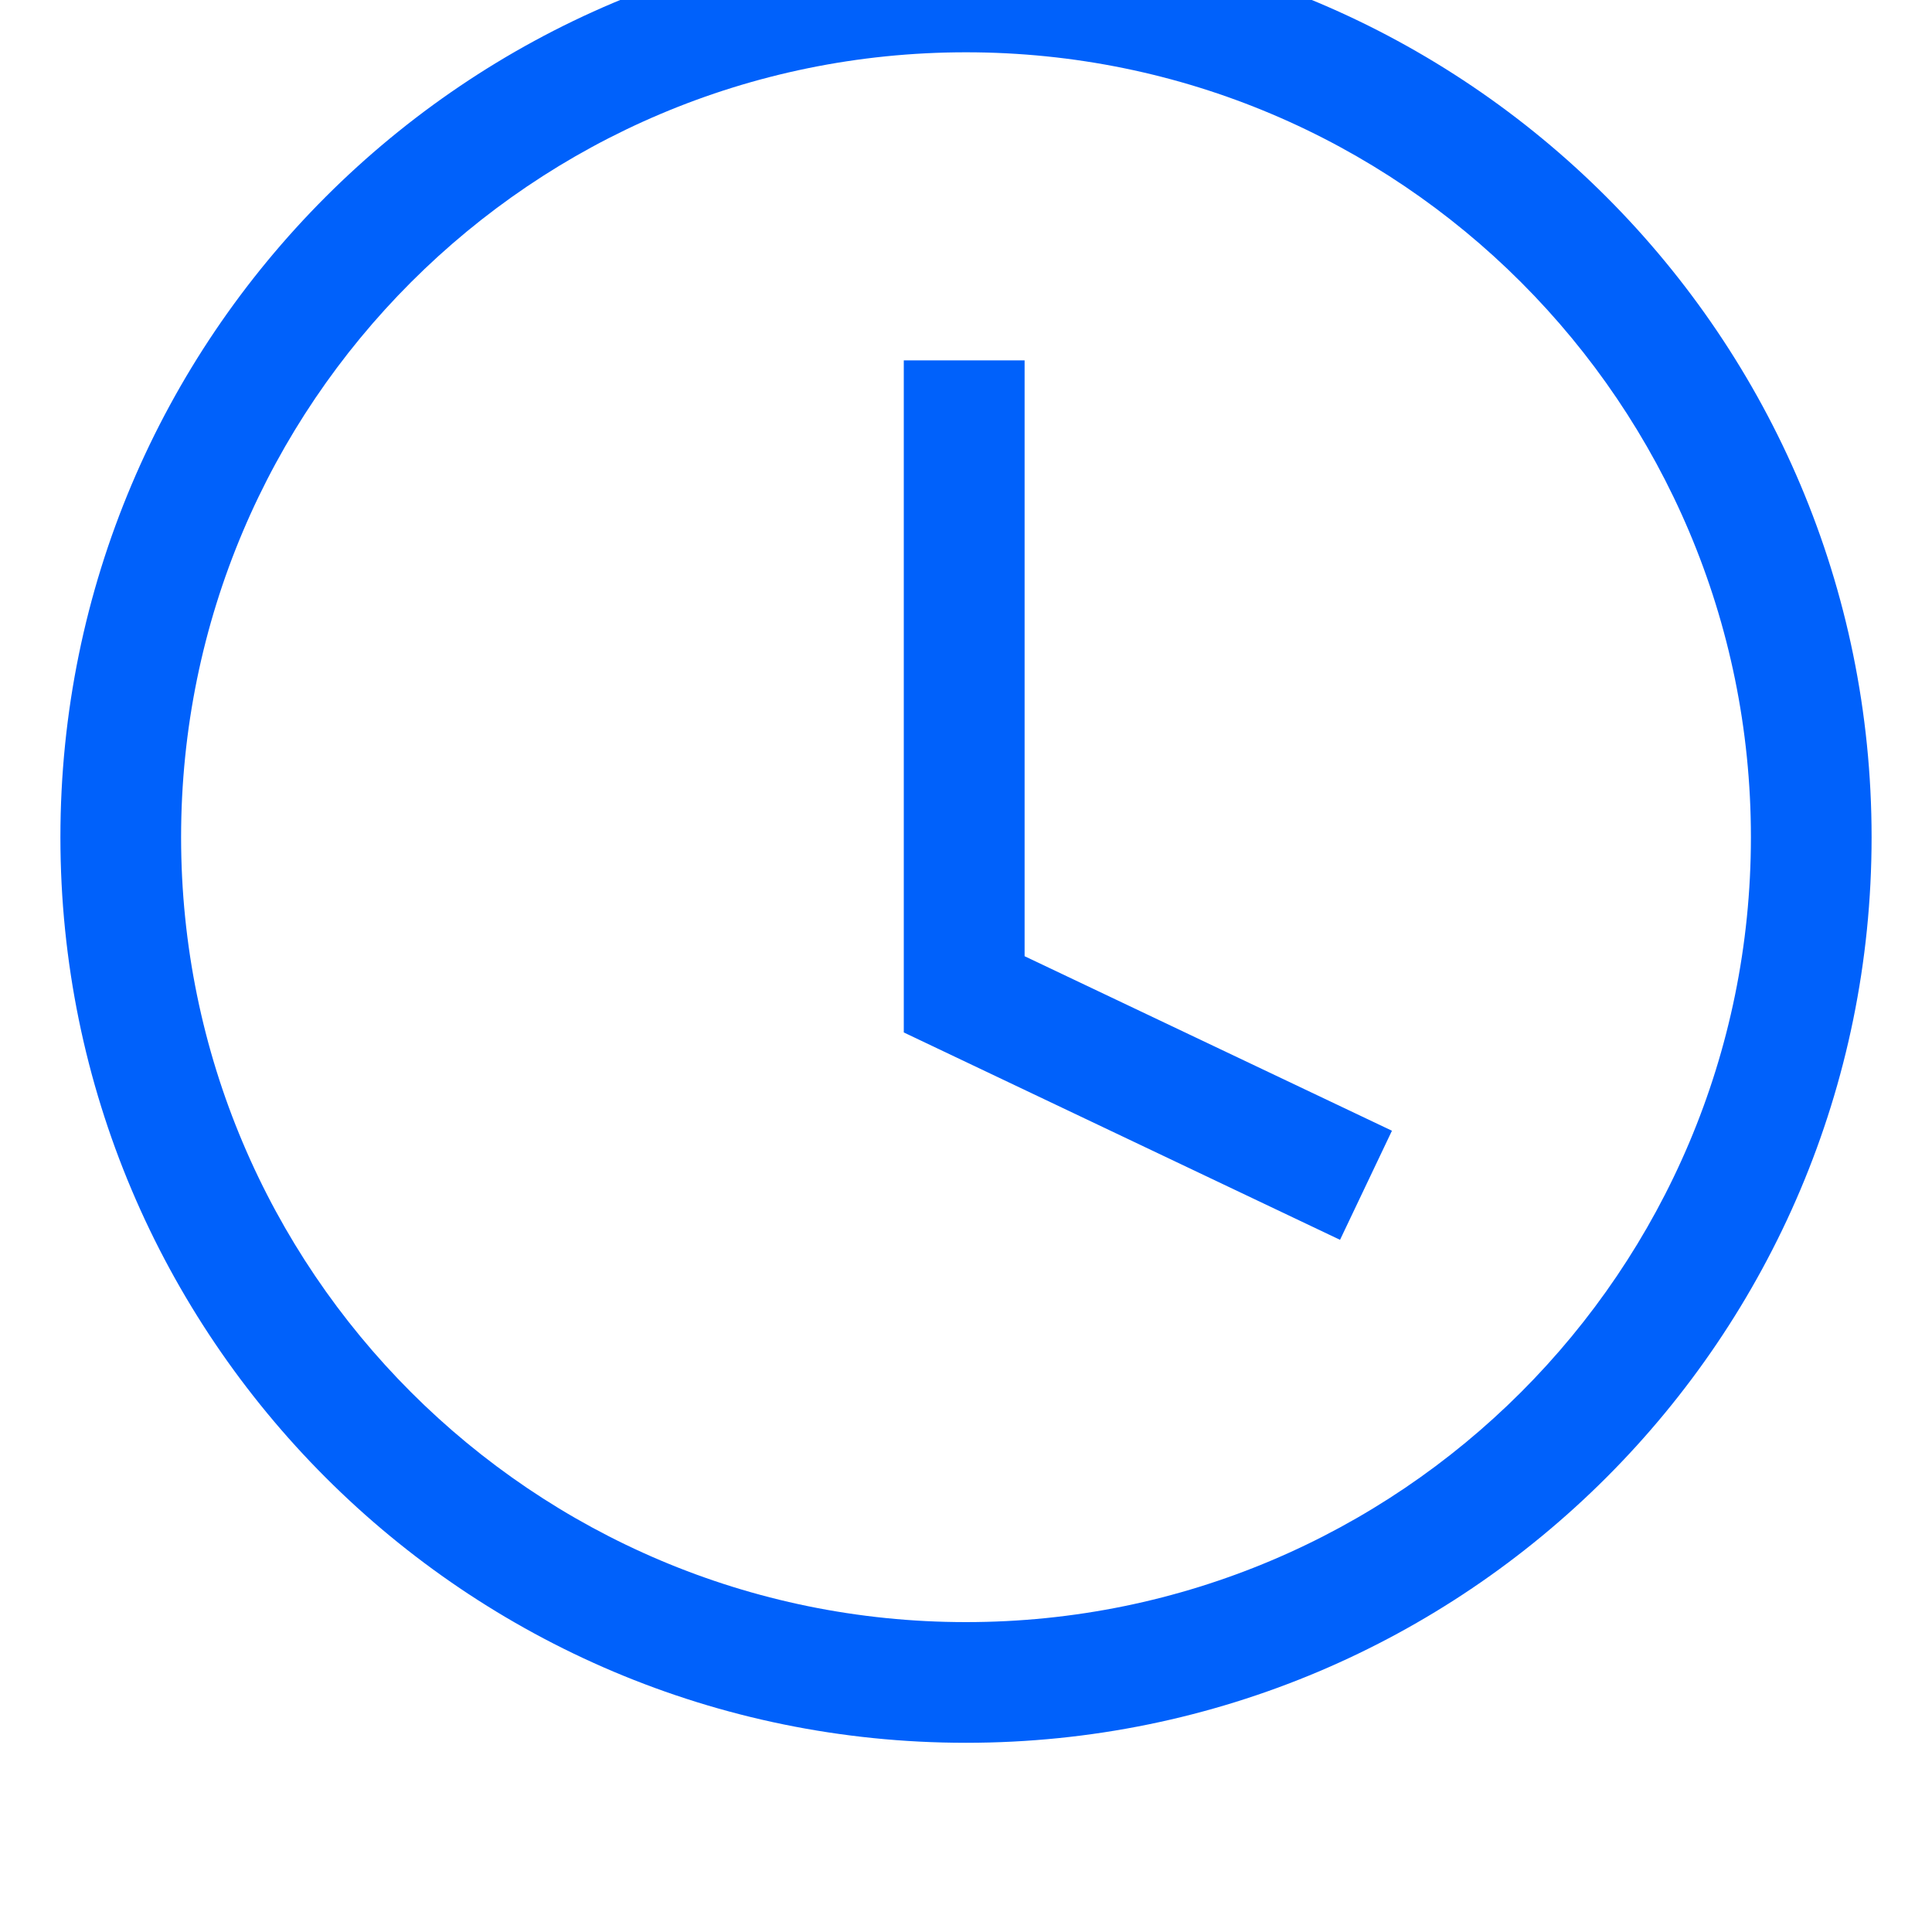 <svg width="15" height="15" viewBox="0 0 15 15" fill="none" xmlns="http://www.w3.org/2000/svg">
<g clip-path="url(#clip0_522_875)">
<path d="M7.955 2.798H7.017V8.016L10.404 9.626L10.807 8.779L7.955 7.424V2.798Z" fill="#0061FB"/>
<path d="M7.5 -0.531C3.617 -0.531 0.469 2.617 0.469 6.5C0.469 10.383 3.617 13.531 7.5 13.531C11.383 13.531 14.531 10.383 14.531 6.5C14.531 2.617 11.383 -0.531 7.5 -0.531ZM7.5 12.594C4.135 12.594 1.406 9.865 1.406 6.5C1.406 3.135 4.135 0.406 7.5 0.406C10.866 0.406 13.594 3.135 13.594 6.5C13.594 9.865 10.866 12.594 7.5 12.594Z" fill="#0061FB"/>
</g>
<defs>
<clipPath id="clip0_522_875">
<rect width="15" height="15" fill="white"/>
</clipPath>
</defs>
</svg>
